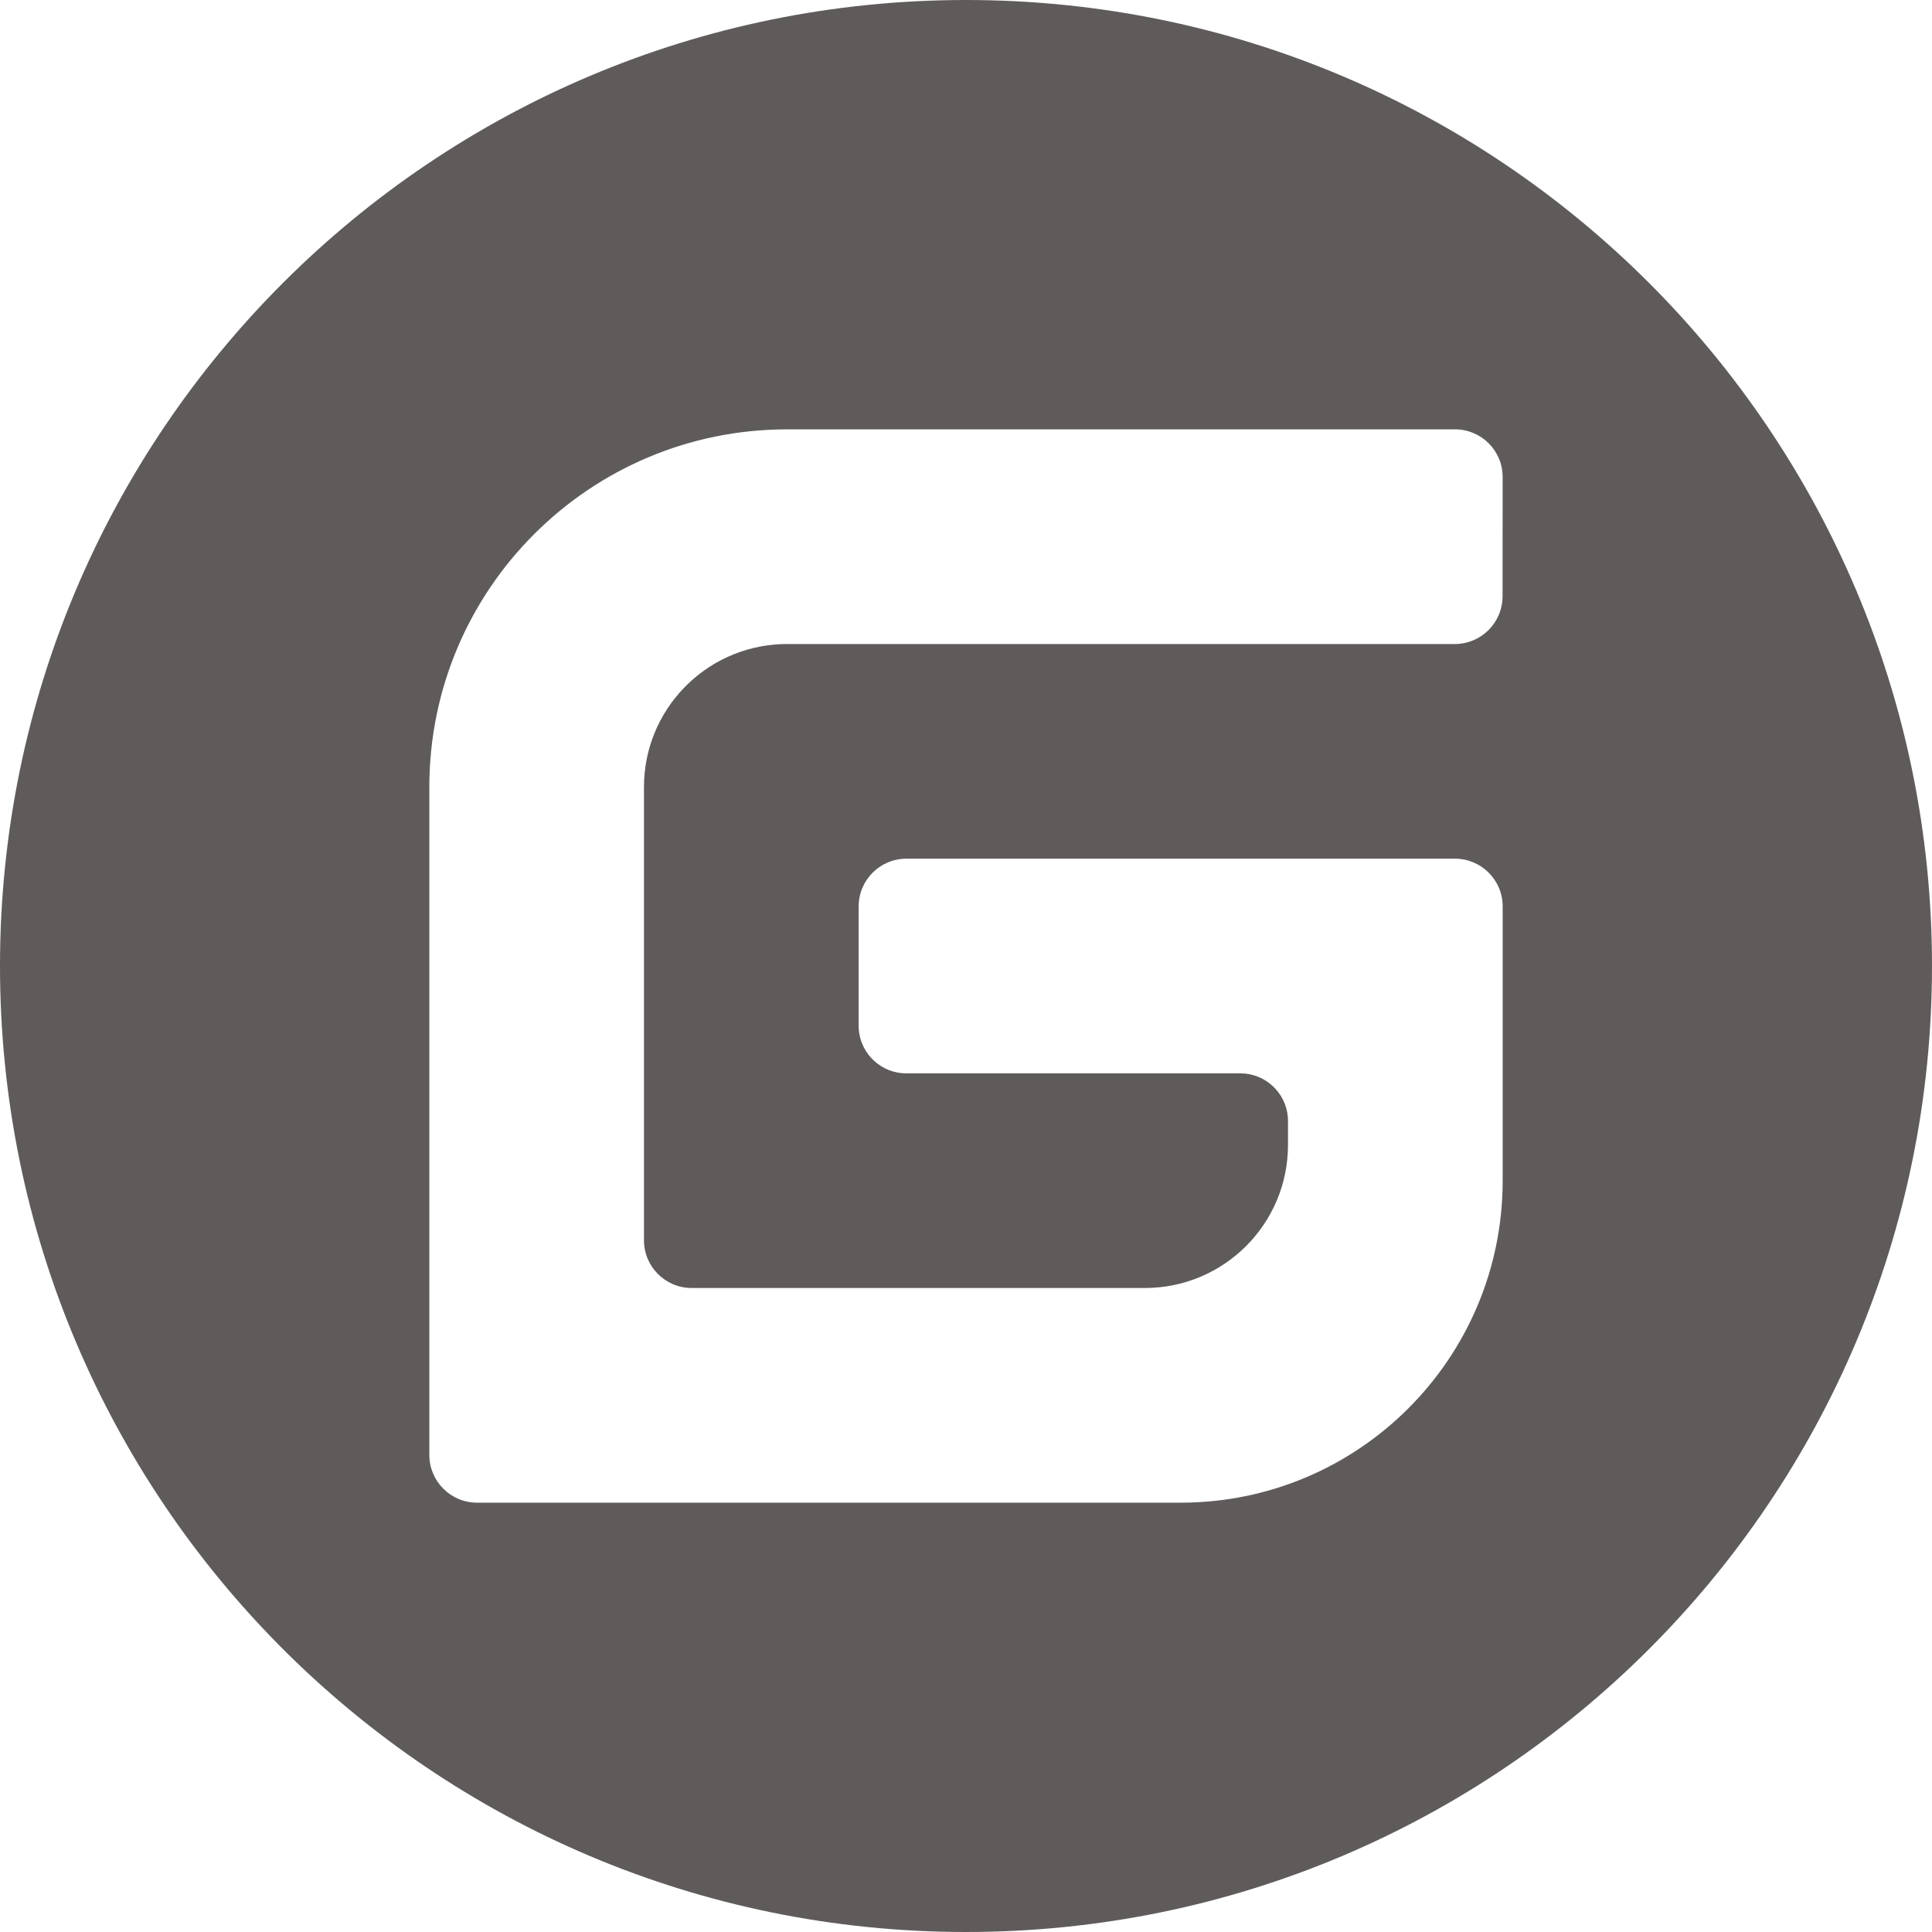<?xml version="1.0" encoding="UTF-8"?>
<svg width="72px" height="72px" viewBox="0 0 72 72" version="1.1" xmlns="http://www.w3.org/2000/svg" xmlns:xlink="http://www.w3.org/1999/xlink">
    <title>Gitee</title>
    <g id="LOGO" stroke="none" stroke-width="1" fill="none" fill-rule="evenodd">
        <g id="Artboard-7" transform="translate(-192, -115)" fill="#605b5bff">
            <path d="M228,115 C247.882,115 264,131.118 264,151 C264,170.882 247.882,187 228,187 C208.118,187 192,170.882 192,151 C192,131.118 208.118,115 228,115 Z M246.223,131 C246.223,131 246.223,131 246.222,131.001 L221.333,131.001 C213.97,131.001 208,136.971 208,144.334 L208,169.222 C208,170.204 208.796,171 209.778,171 L236,171 C242.628,171 248,165.628 248,159 L248,148.778 C248,147.797 247.204,147.001 246.222,147.001 L225.778,147.001 C224.796,147.001 224,147.797 224,148.778 L223.999,153.223 C223.998,154.155 224.716,154.921 225.63,154.995 L225.776,155 L225.776,155 L238.222,155 C239.155,155 239.92,155.719 239.994,156.632 L240,156.778 L240,156.778 L240,157.667 C240,160.612 237.612,163 234.667,163 L217.777,163 C216.795,163 215.999,162.204 215.999,161.223 L215.999,144.334 C215.998,141.462 218.268,139.121 221.112,139.005 L221.332,139.001 L221.332,139.001 L246.217,139.001 C247.199,139 247.994,138.205 247.996,137.223 L247.999,132.779 C248.001,131.797 247.205,131.001 246.223,131 Z" id="gitee"></path>
        </g>
    </g>
</svg>